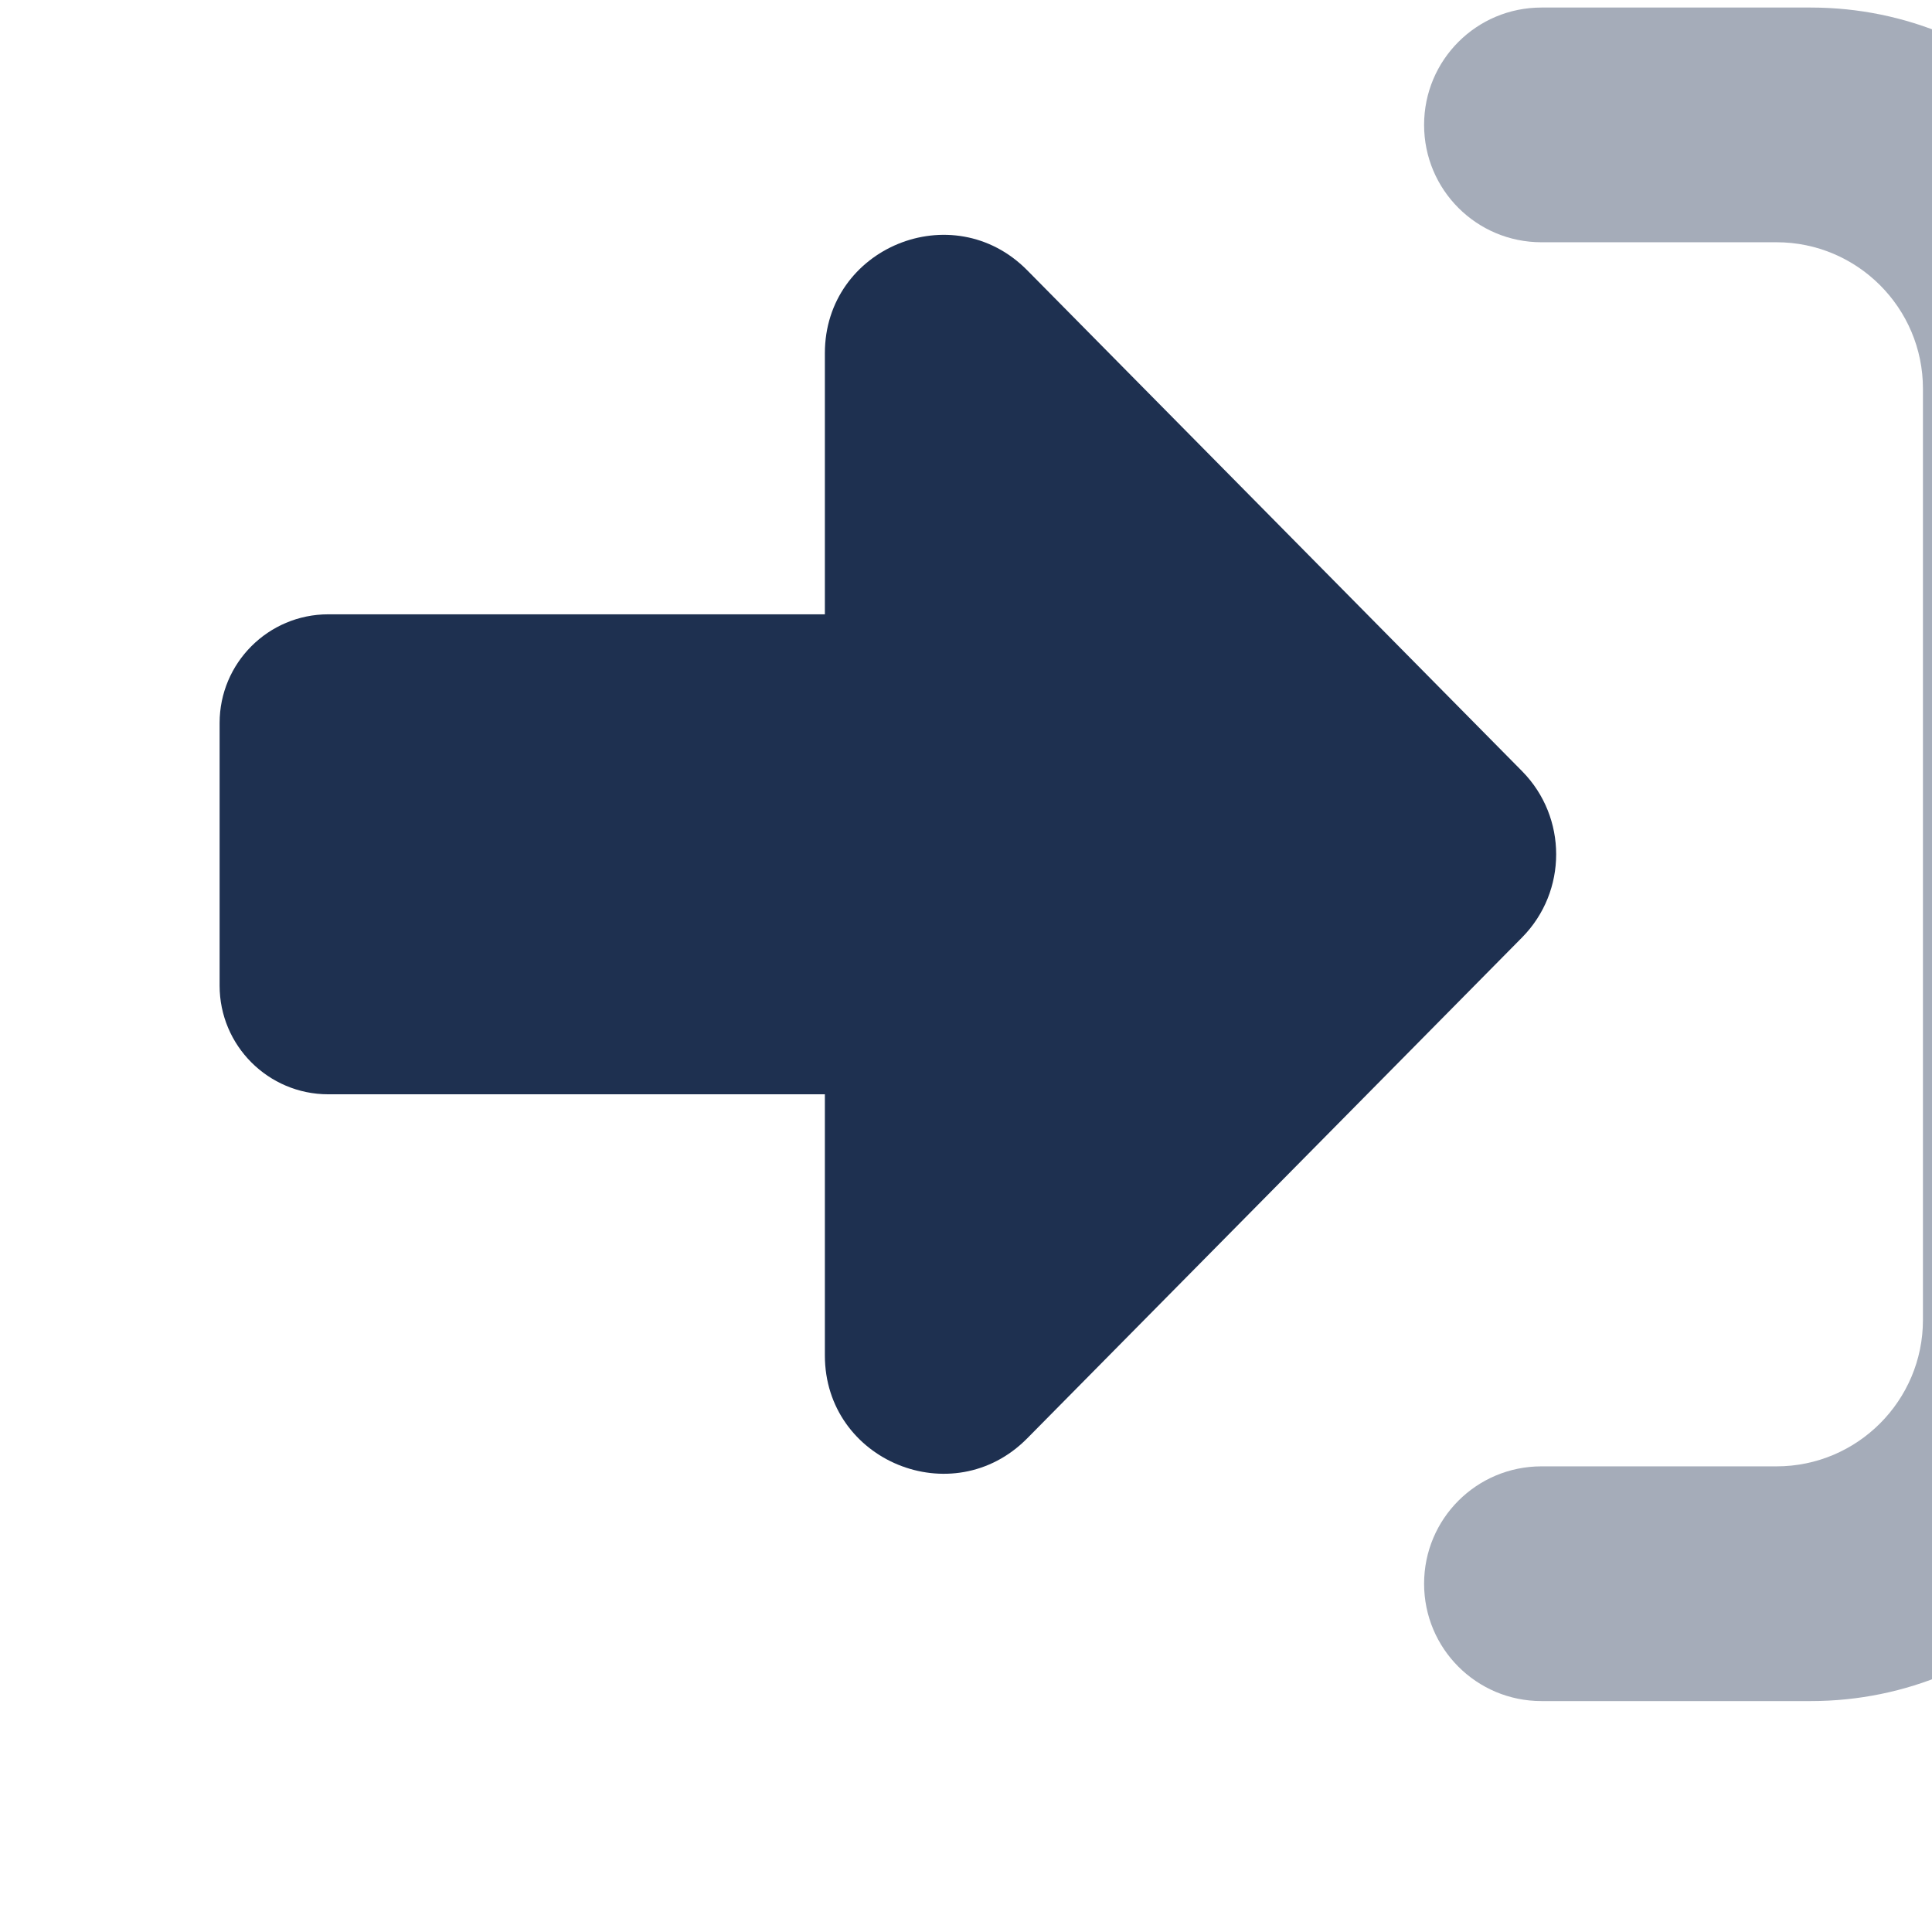 <?xml version="1.0" encoding="utf-8"?>
<!-- Generator: Adobe Illustrator 24.3.0, SVG Export Plug-In . SVG Version: 6.00 Build 0)  -->
<svg version="1.1" id="Layer_1" xmlns="http://www.w3.org/2000/svg" xmlns:xlink="http://www.w3.org/1999/xlink" x="0px" y="0px"
	 viewBox="0 0 512 512" style="enable-background:new 0 0 512 512;" xml:space="preserve">
<style type="text/css">
	.st0{fill:#1E3050;}
	.st1{fill:#A5ACB9;}
</style>
<g>
	<g>
		<g>
			<path class="st0" d="M403.4,248.4L272.2,381.2c-19.7,19.9-53.6,6-53.6-22V290H87c-15.9,0-28.8-12.9-28.8-28.8v-69.6
				c0-15.9,12.9-28.8,28.8-28.8h131.6V93.6c0-28,33.9-41.9,53.6-22l131.2,132.8C415.4,216.6,415.4,236.2,403.4,248.4z"/>
			<path class="st1" d="M571.8,93.9v265c0,50.7-41.1,91.9-91.9,91.9h-71.4c-17.2,0-31.1-13.9-31.1-31.1l0,0
				c0-17.2,13.9-31.1,31.1-31.1h62.3c21.4,0,38.8-17.4,38.8-38.8V103c0-21.4-17.4-38.8-38.8-38.8h-62.3c-17.2,0-31.1-13.9-31.1-31.1
				l0,0c0-17.2,13.9-31.1,31.1-31.1h71.4C530.7,2,571.8,43.2,571.8,93.9z"/>
		</g>
	</g>
</g>
</svg>
